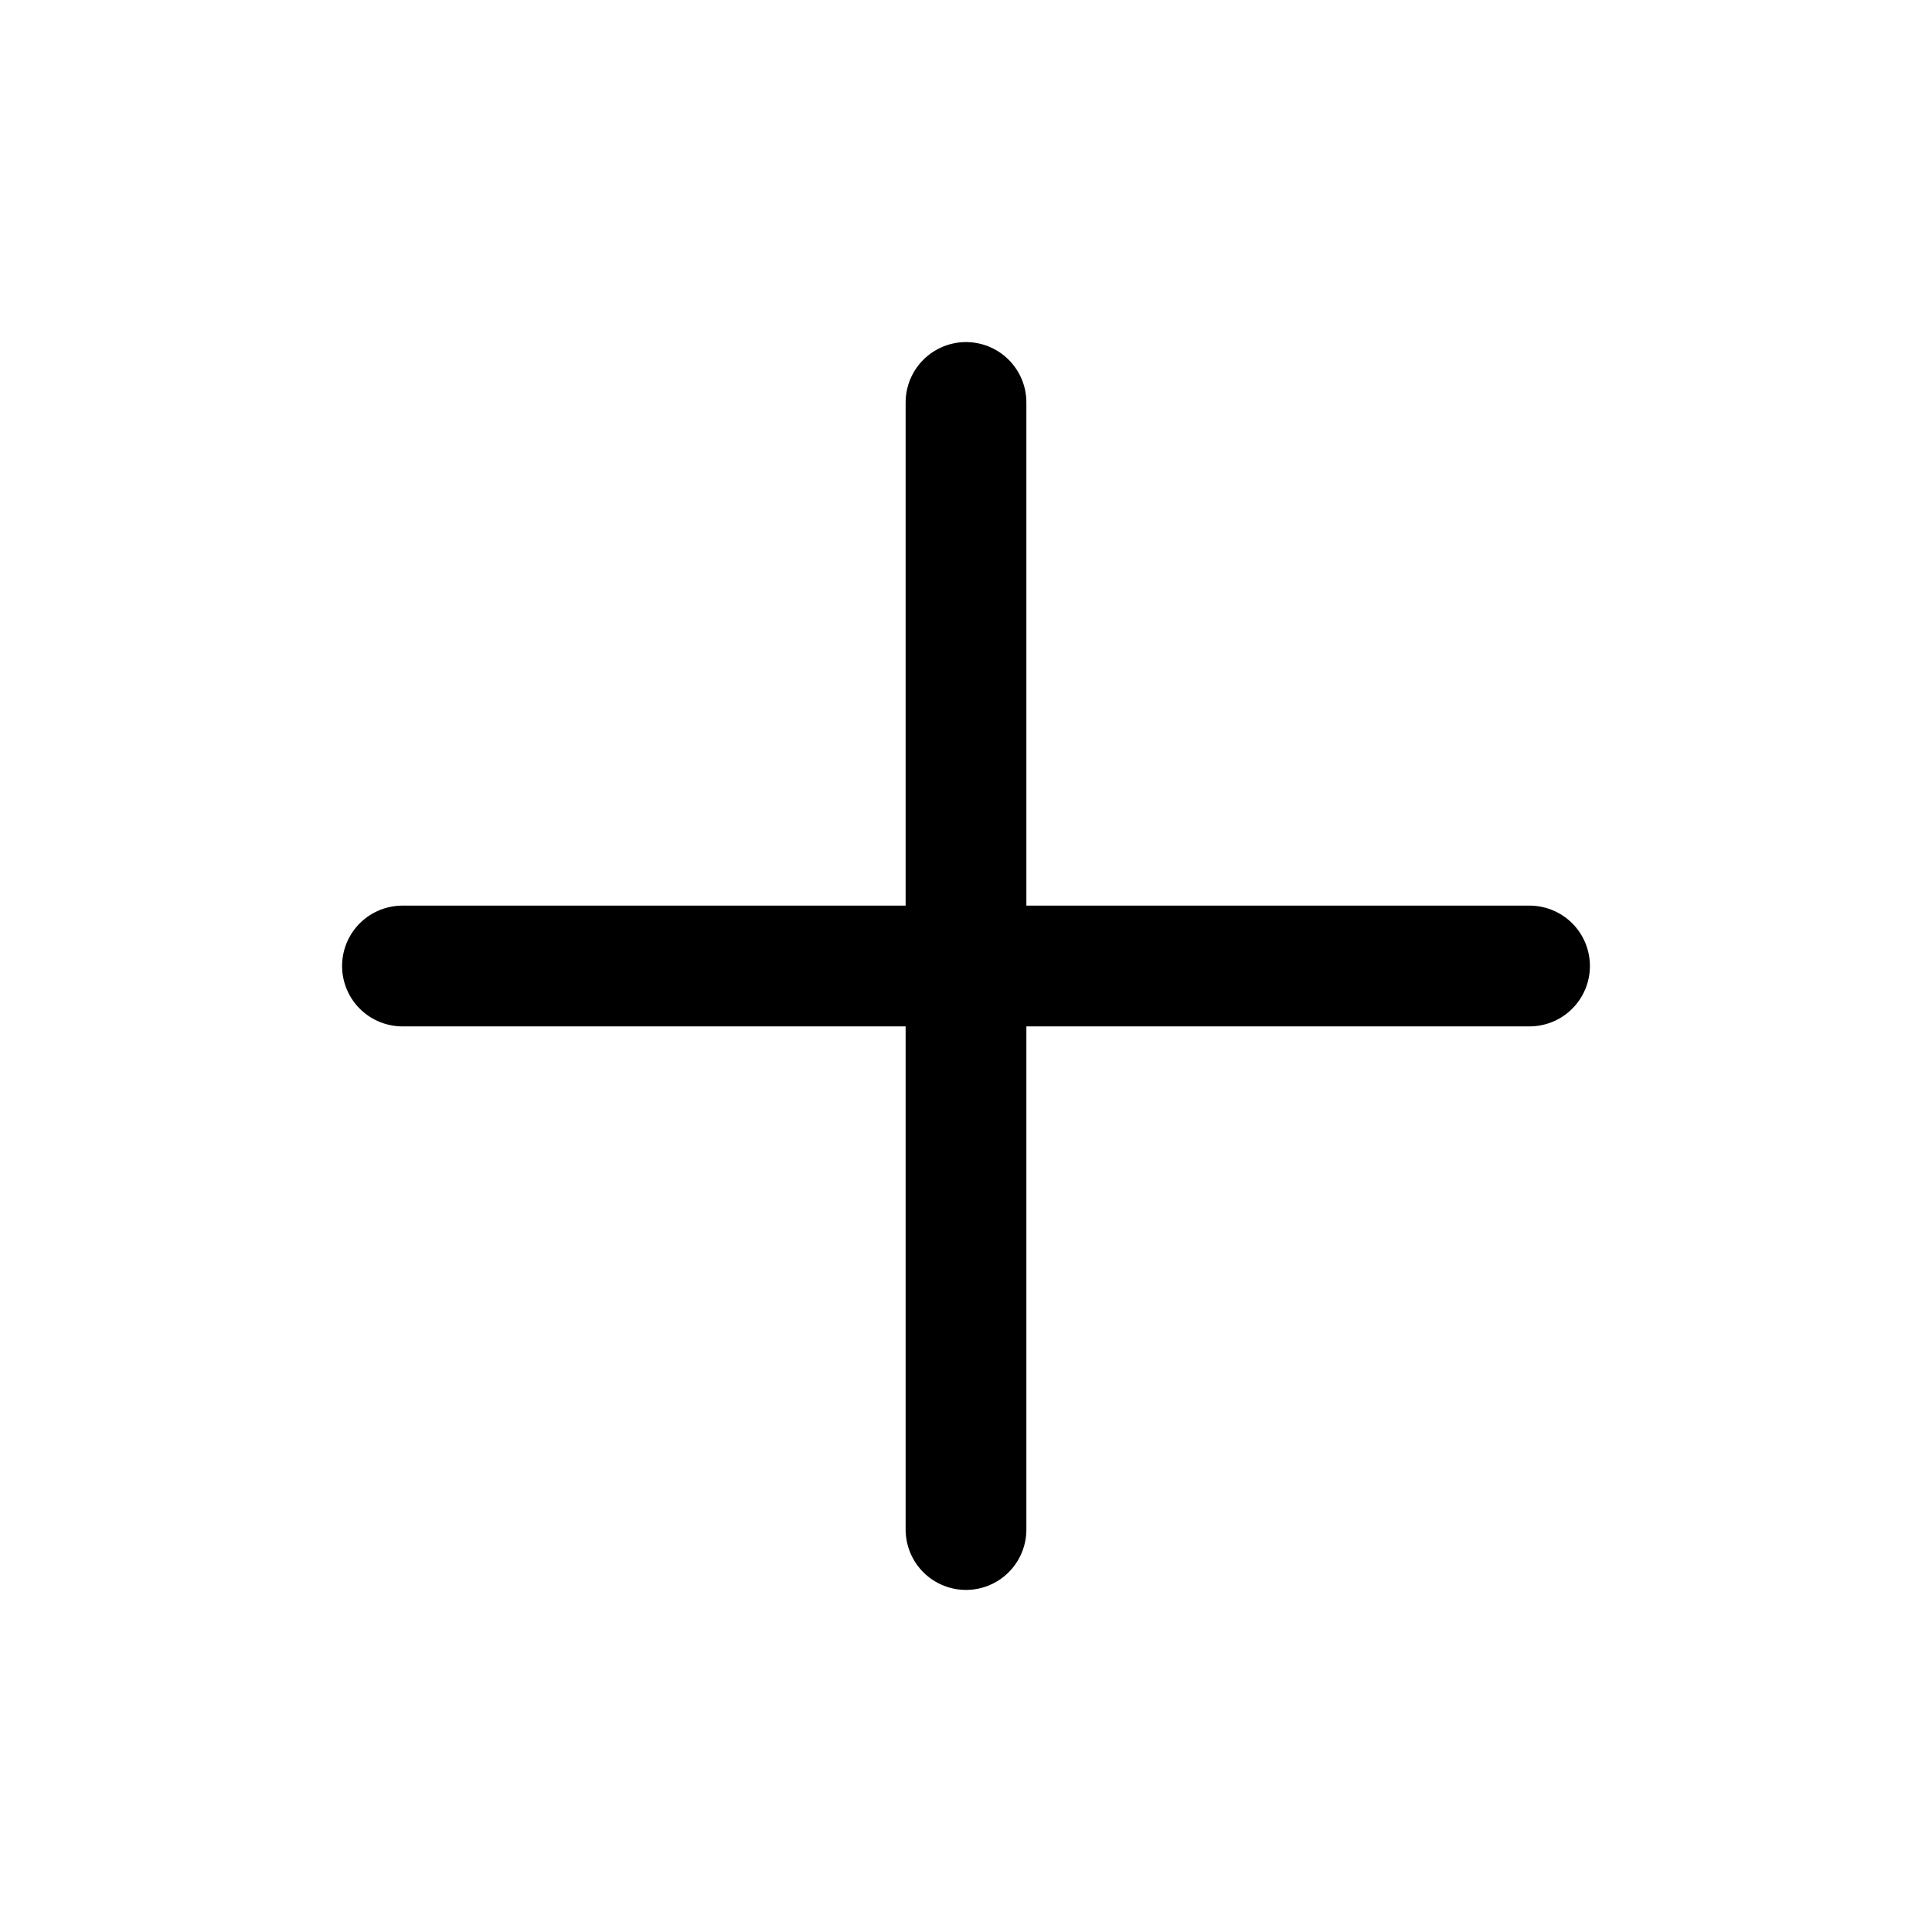 <svg width="16" height="16" viewBox="0 0 16 16" fill="none" xmlns="http://www.w3.org/2000/svg">
<path d="M8 3.333V12.667" stroke="black" stroke-linecap="round" stroke-linejoin="round"/>
<path d="M3.333 8H12.667" stroke="black" stroke-linecap="round" stroke-linejoin="round"/>
</svg>
